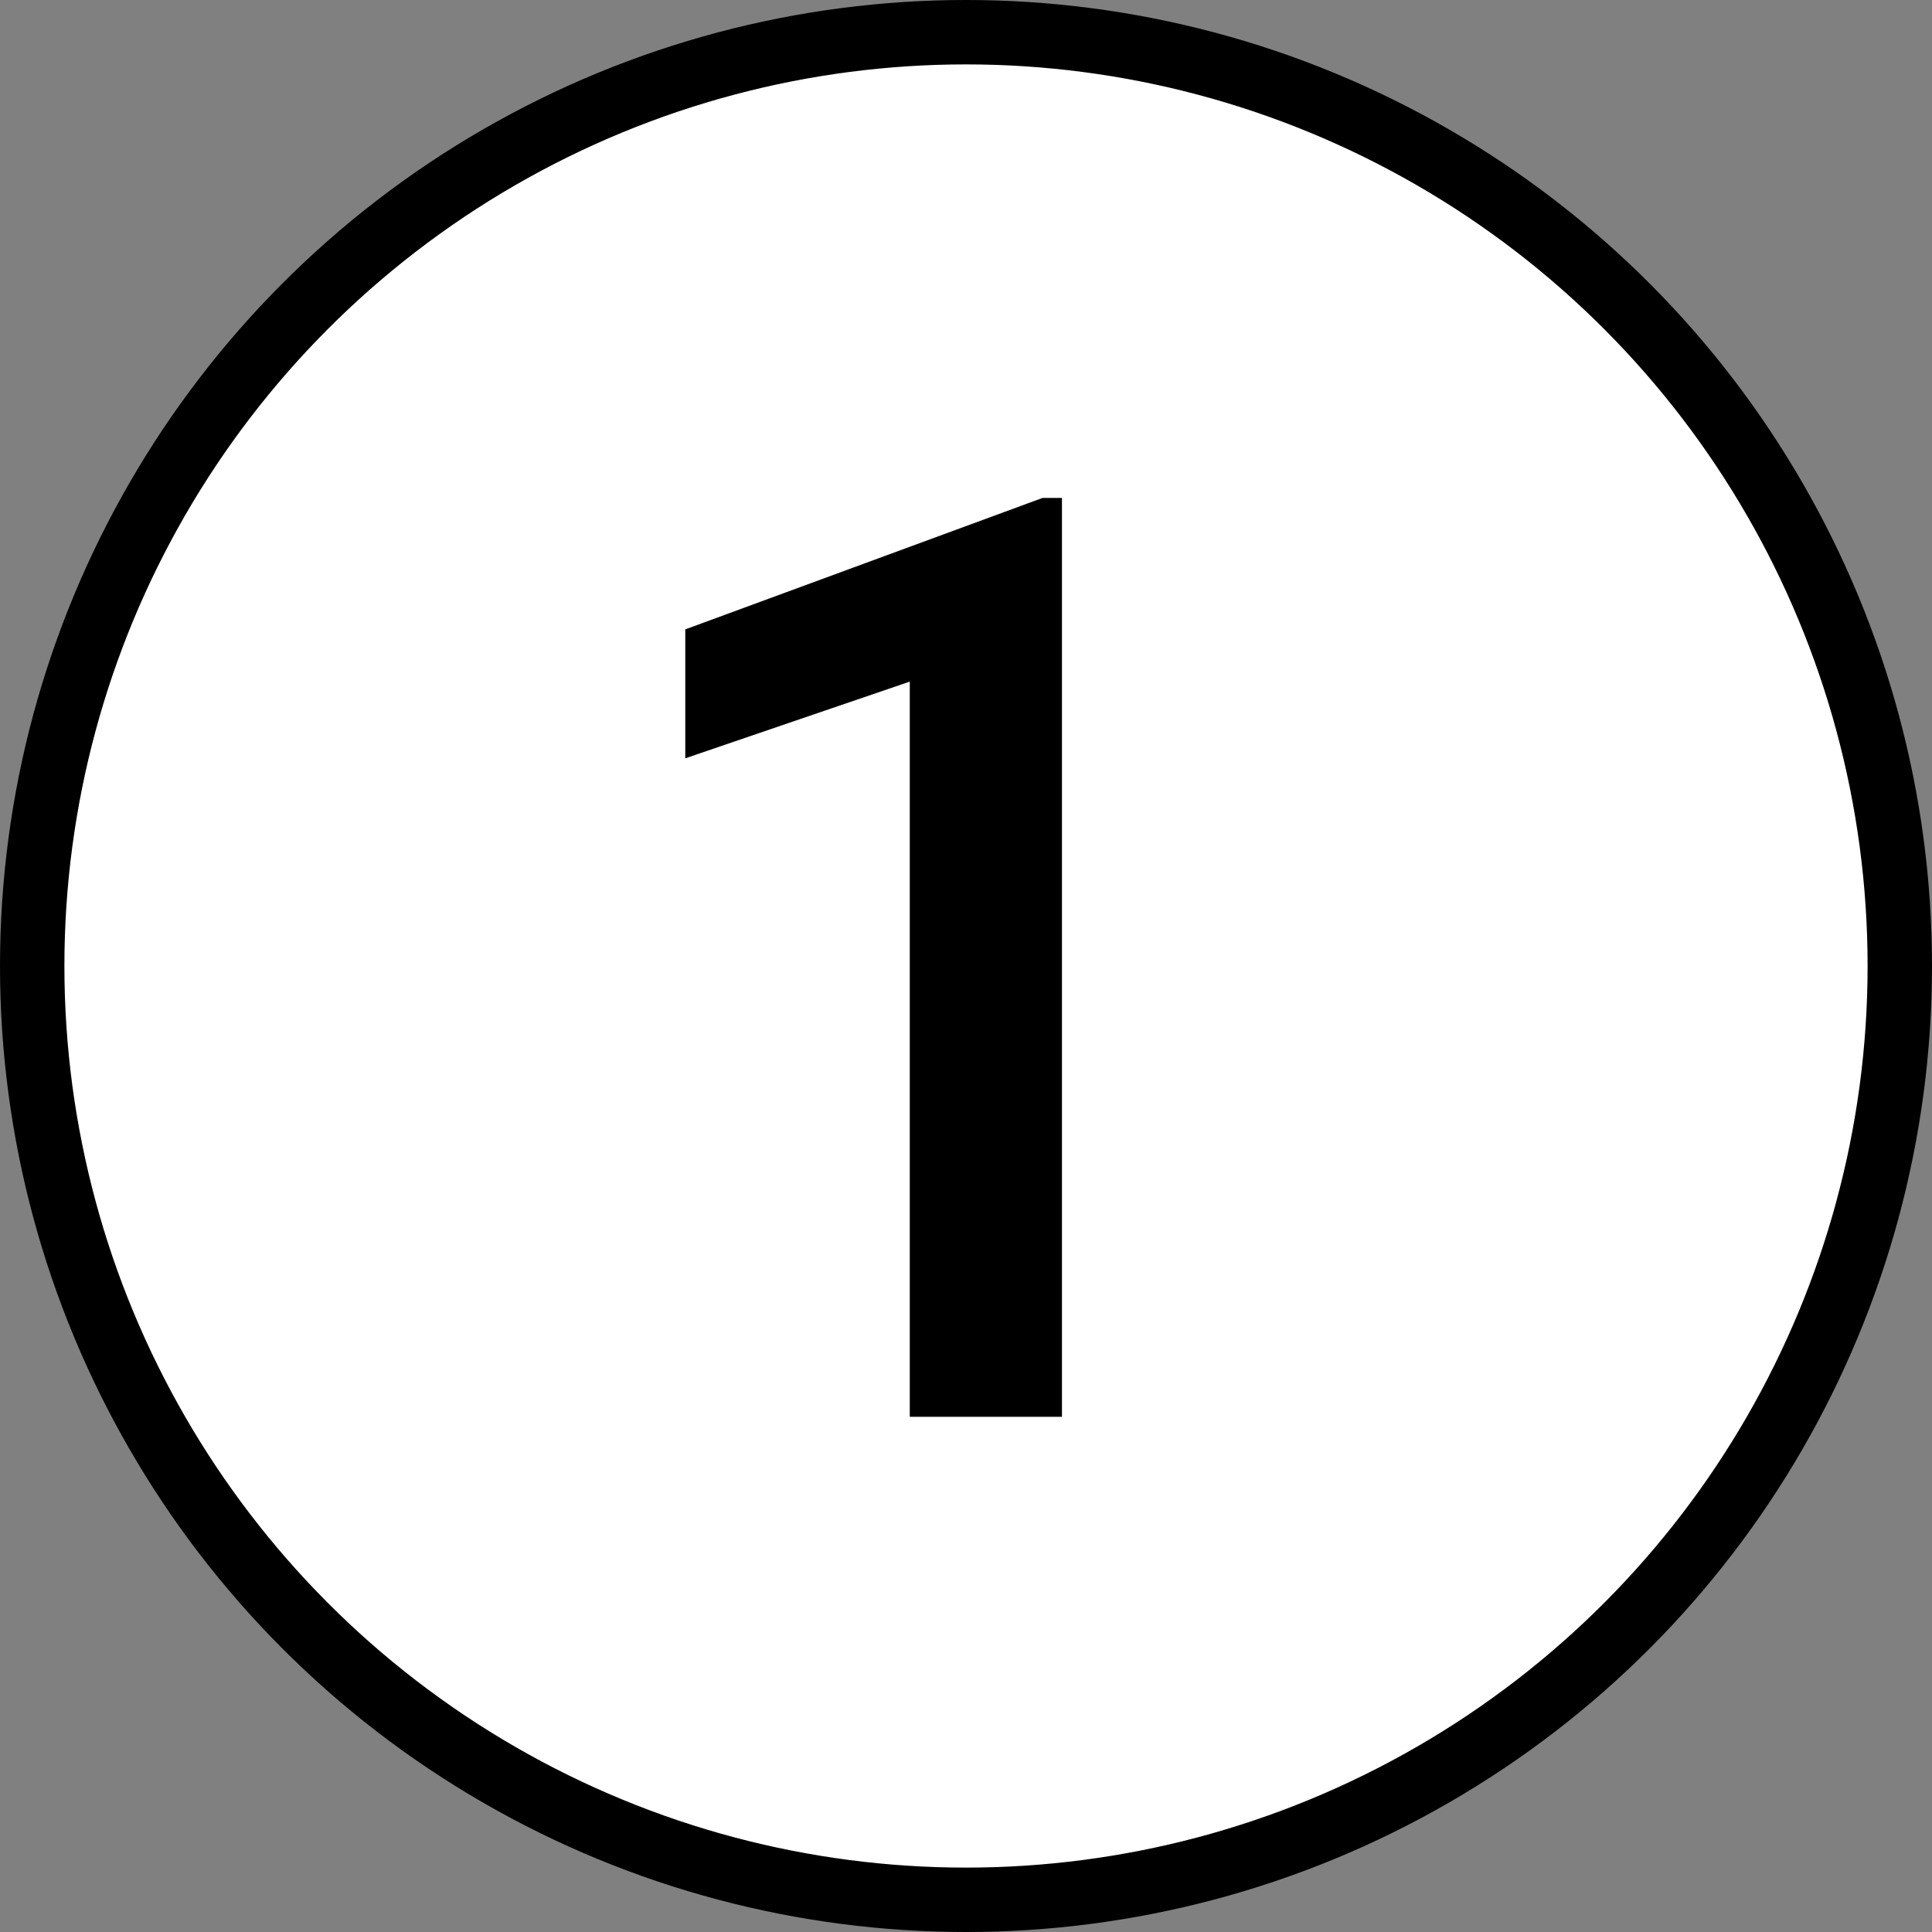<svg width="30" height="30" viewBox="0 0 30 30" fill="none" xmlns="http://www.w3.org/2000/svg">
<rect x="0" y="0" width="30" height="30" fill="#808080" stroke="none"/>
<circle cx="15" cy="15" r="14.5" fill="white" stroke="black"/>
<path d="M16.49 22H14.127V10.584L10.641 11.775V9.773L16.188 7.732H16.49V22Z" fill="black"/>
</svg>
